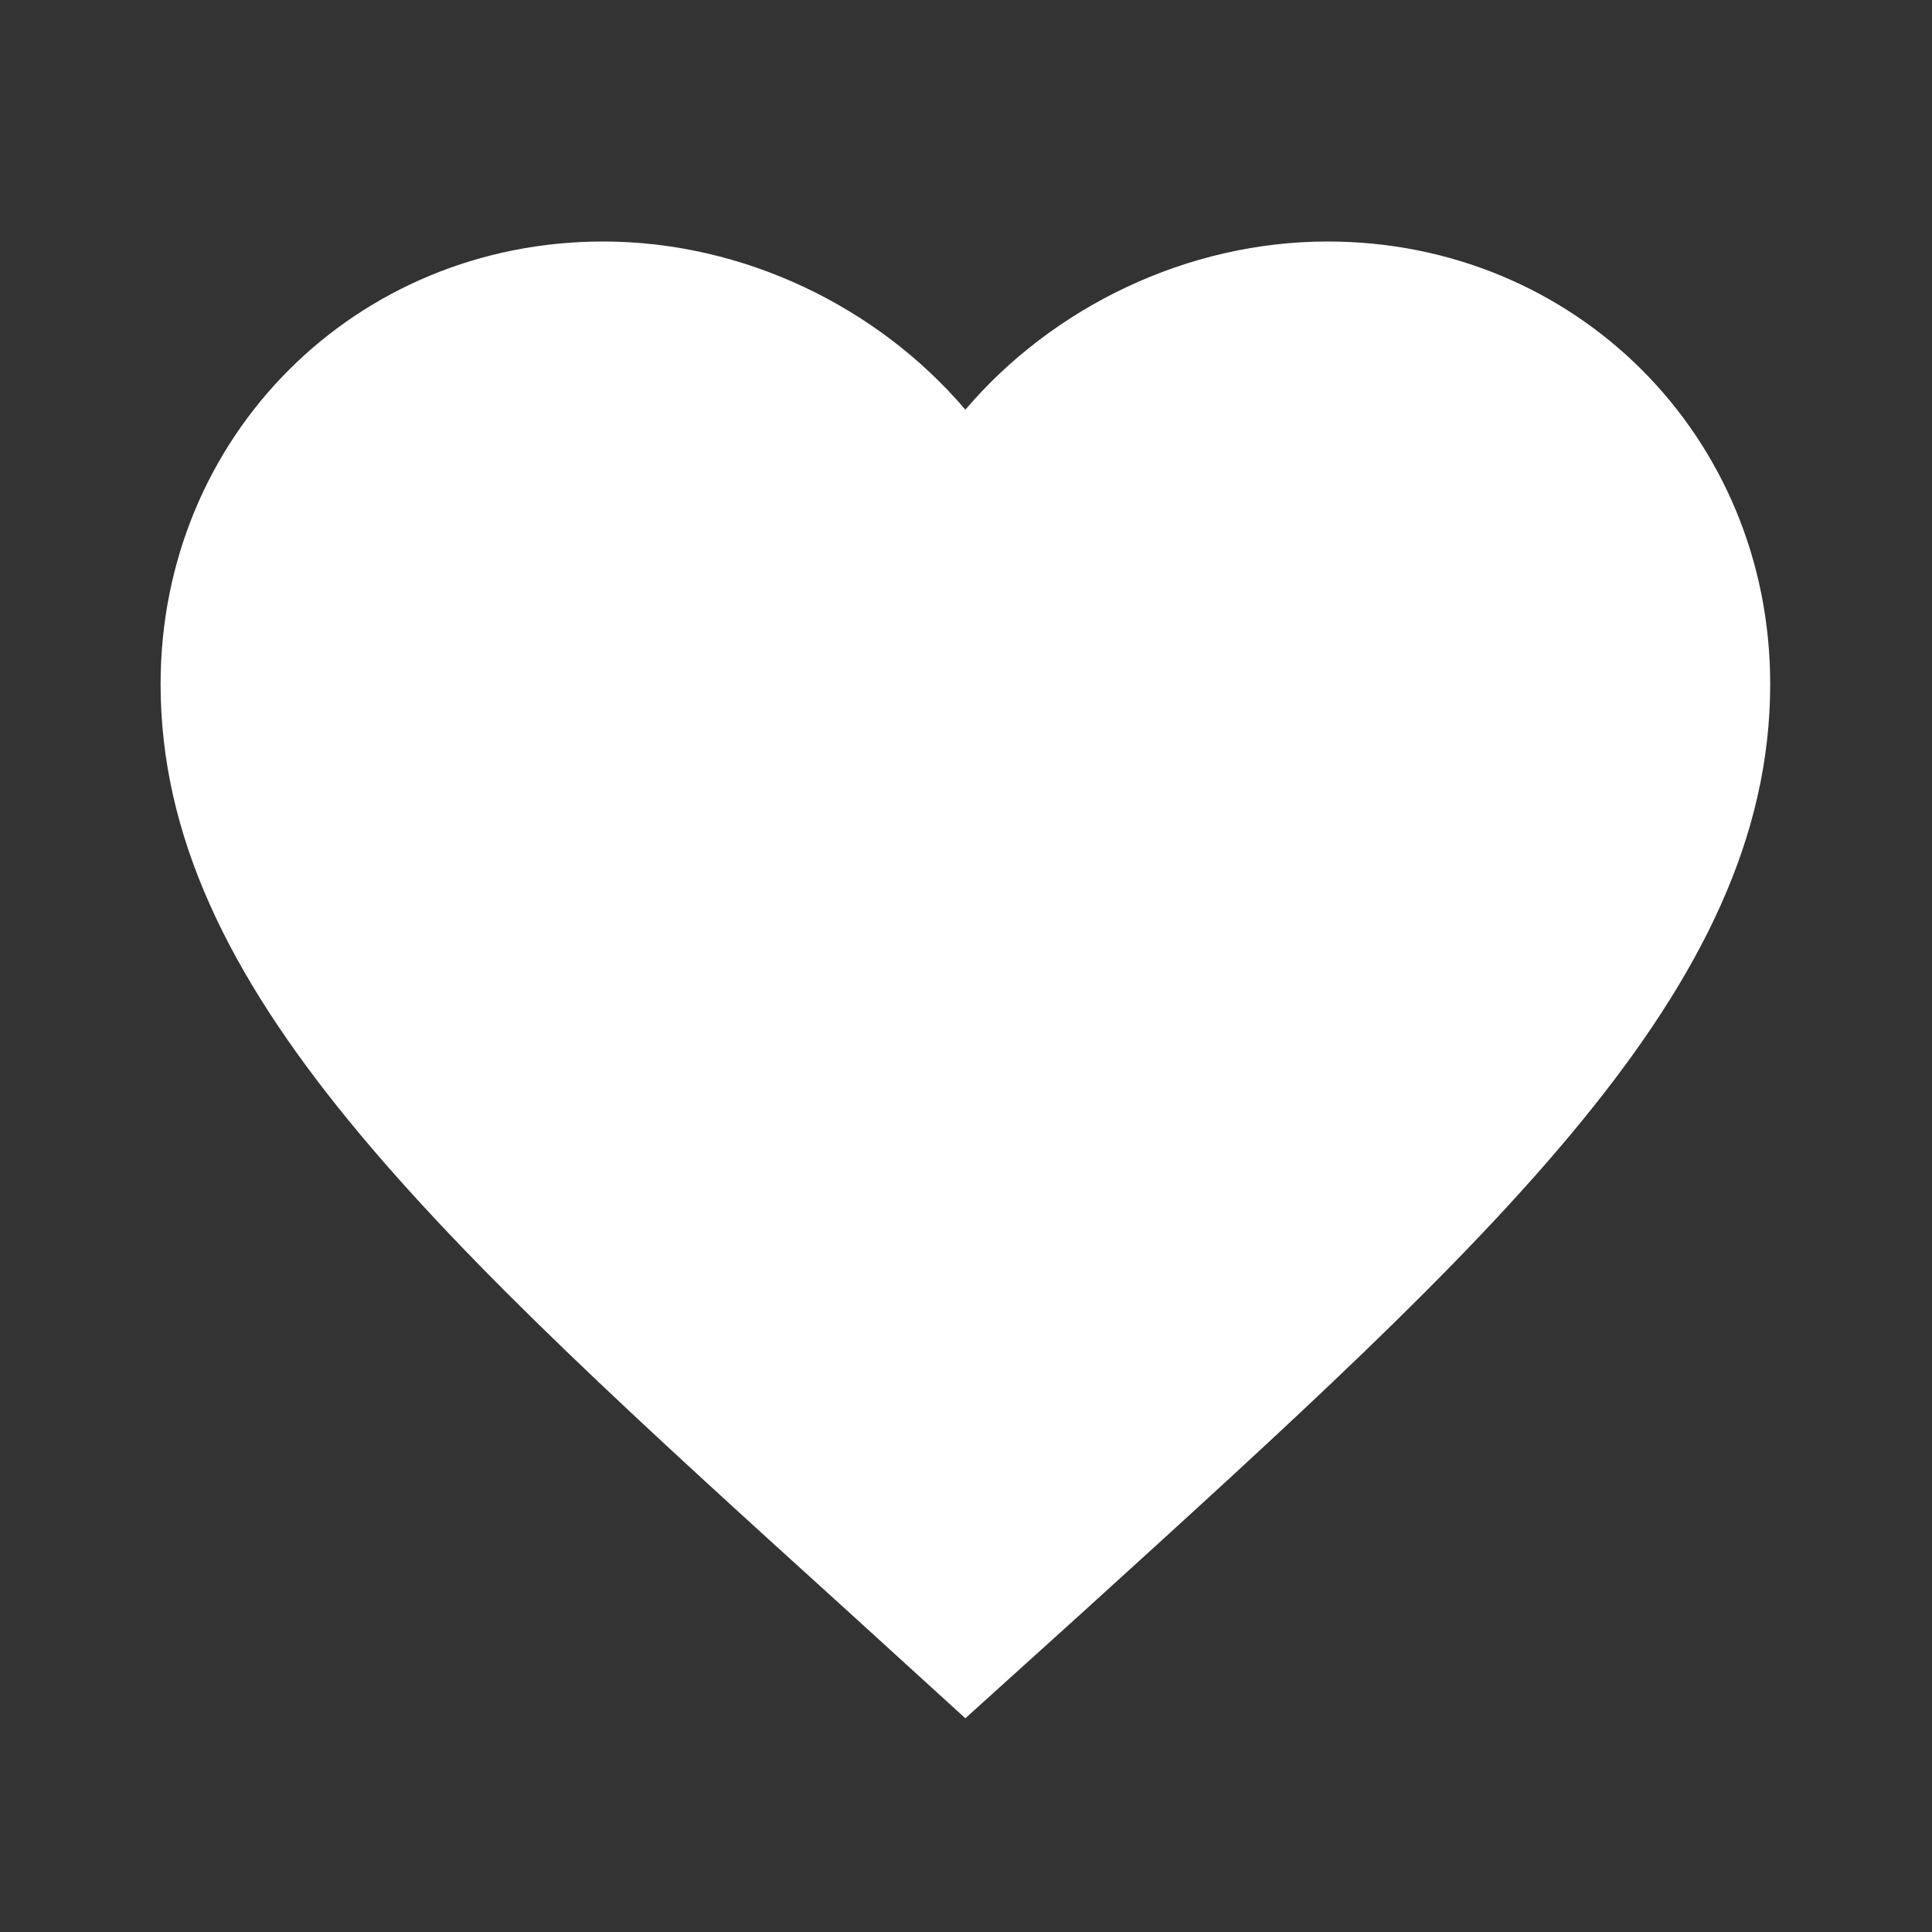 <svg width="24" height="24" viewBox="0 0 24 24" fill="none" xmlns="http://www.w3.org/2000/svg">
<rect x="0" y="0" width="24" height="24" fill="#333333" stroke="none"/>
<path d="M11.992 21.345L10.543 20.025C5.394 15.357 1.995 12.277 1.995 8.498C1.995 5.419 4.414 3 7.494 3C9.233 3 10.903 3.81 11.992 5.089C13.082 3.81 14.752 3 16.491 3C19.571 3 21.99 5.419 21.99 8.498C21.99 12.277 18.591 15.357 13.442 20.035L11.992 21.345Z" fill="white"/>
</svg>

